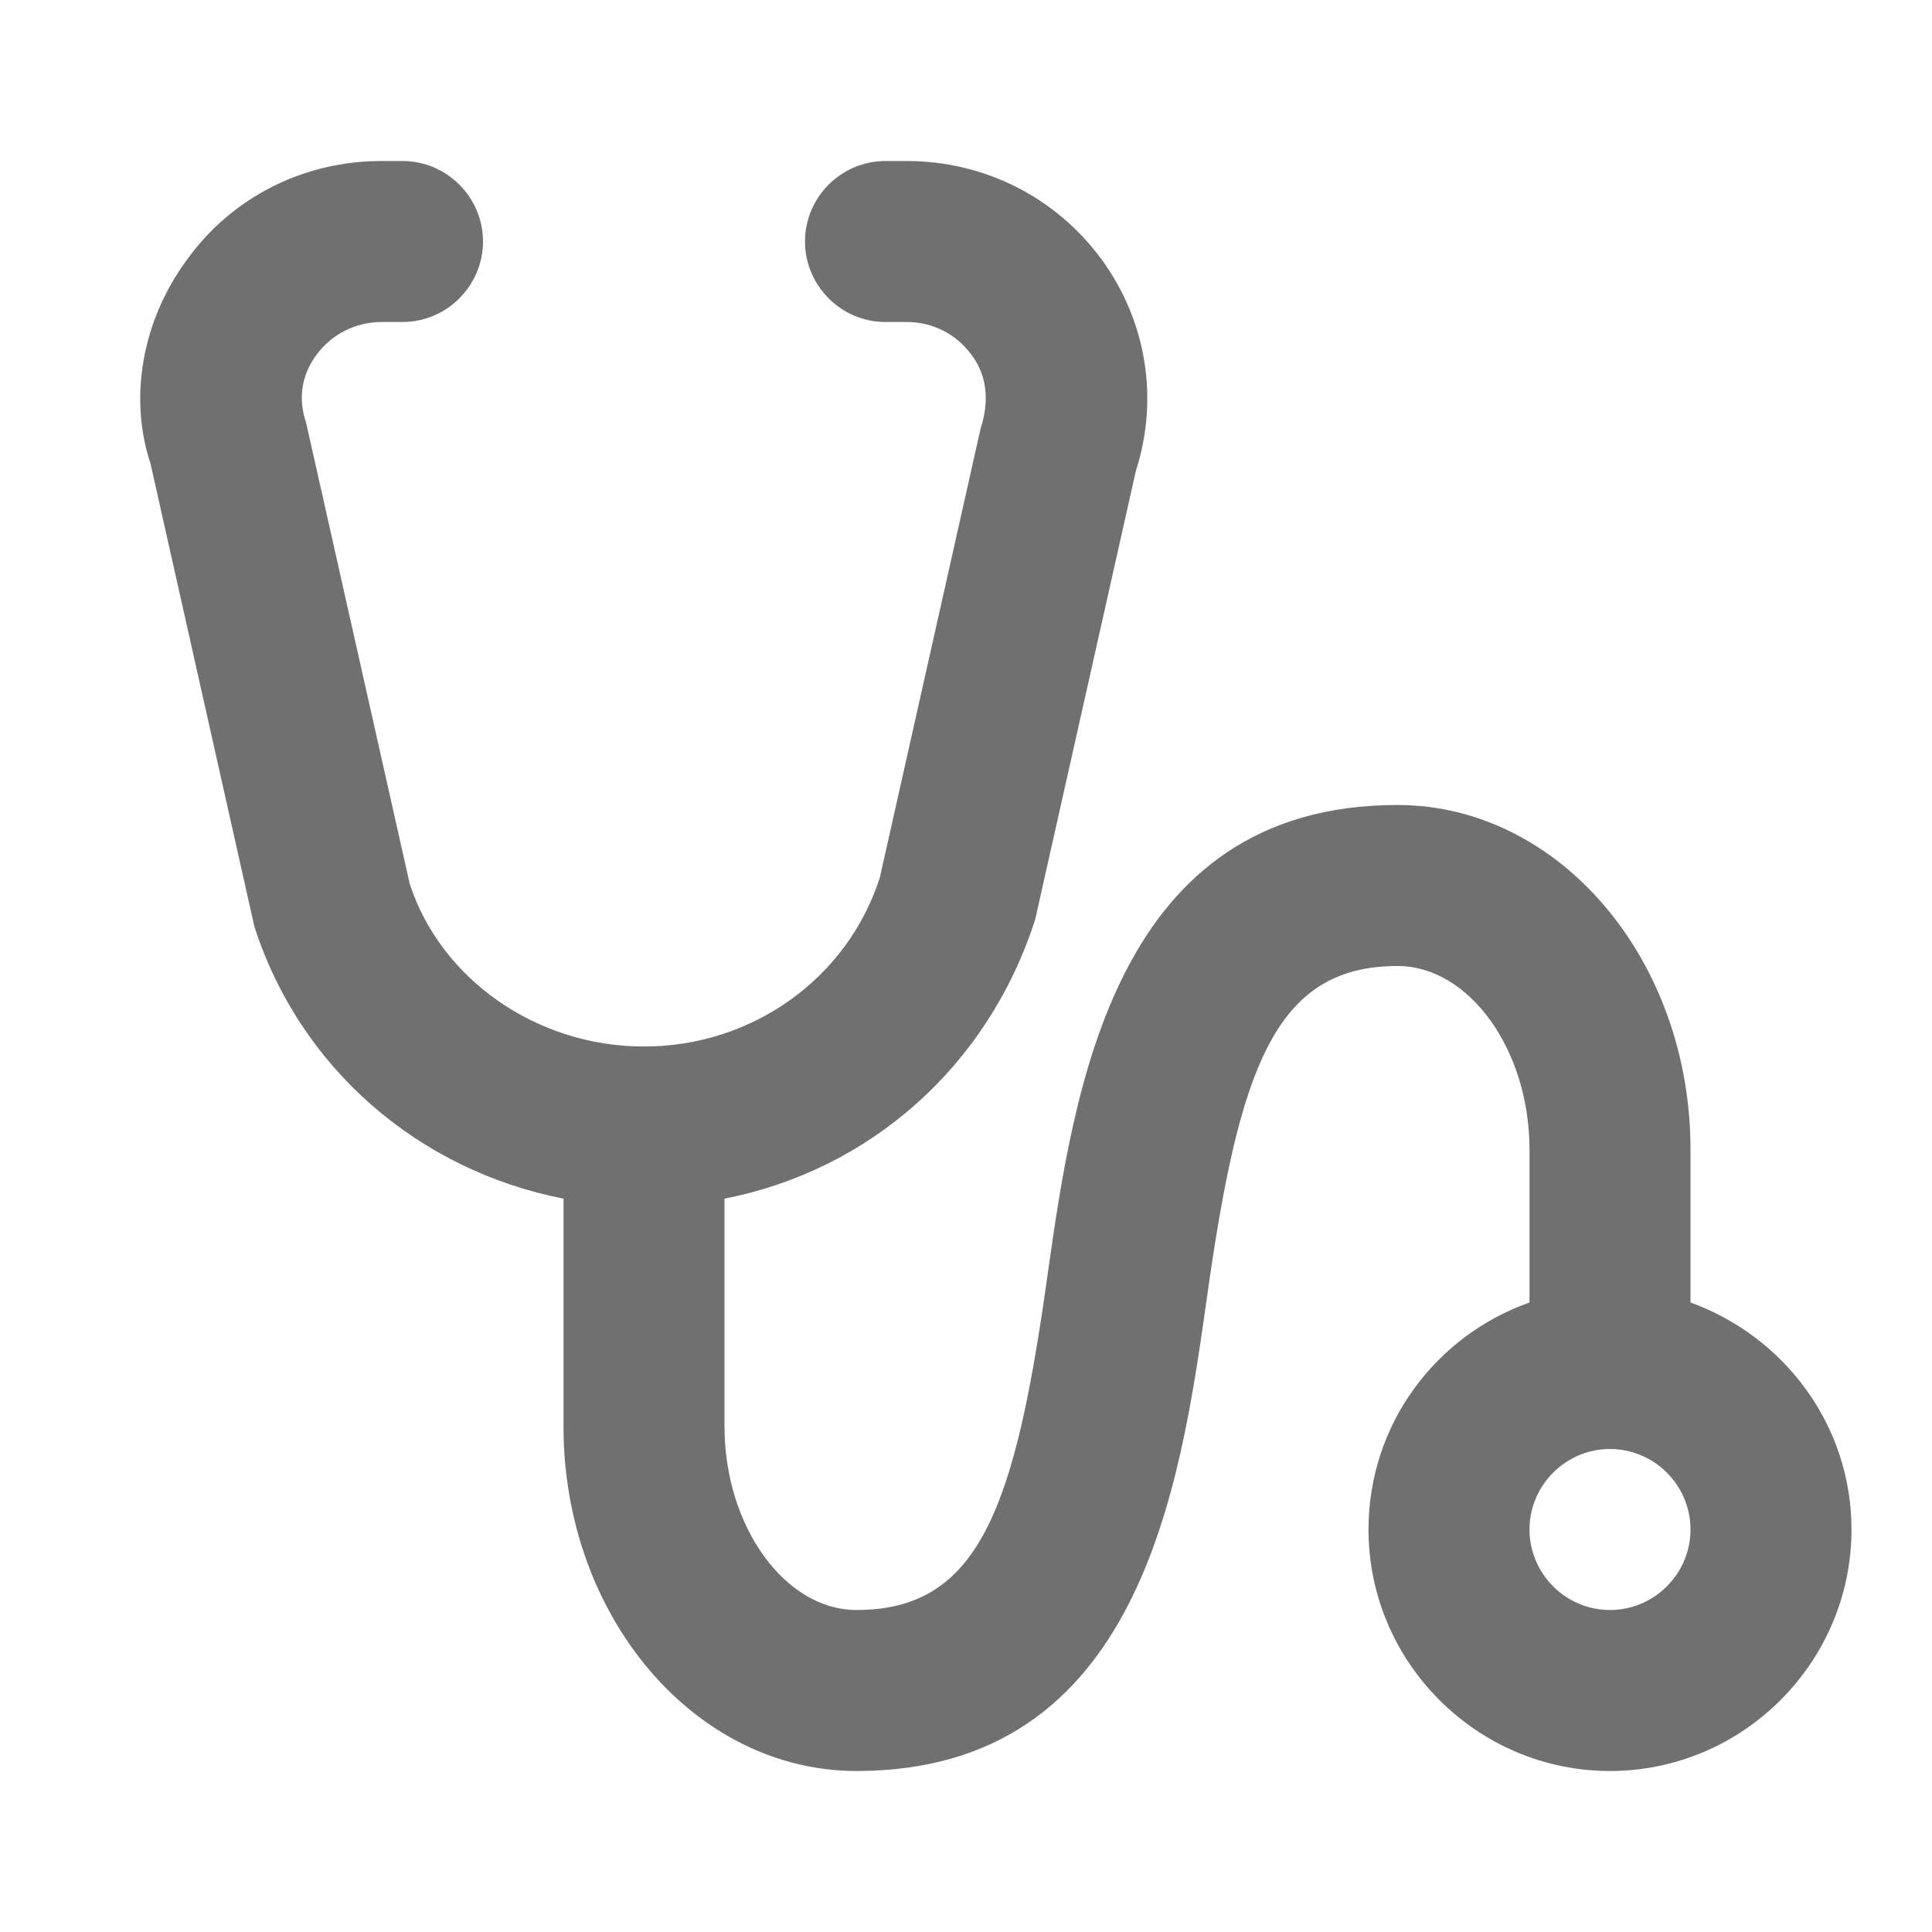 <svg width="24" height="24" viewBox="0 0 24 24" fill="none" xmlns="http://www.w3.org/2000/svg">
<path d="M21 16.18V14.28C21 11.92 19.37 10 17.36 10C13.84 10 13.34 13.53 13.01 15.86C12.61 18.72 12.17 20 10.64 20C9.75 20 9 18.96 9 17.72V14.89C10.79 14.54 12.27 13.26 12.86 11.42L14.11 5.85C14.4 4.95 14.24 3.99 13.69 3.23C13.12 2.45 12.23 2 11.26 2H11C10.45 2 10 2.45 10 3C10 3.55 10.45 4 11 4H11.26C11.59 4 11.88 4.15 12.07 4.41C12.25 4.65 12.3 4.96 12.18 5.33L10.93 10.9C10.53 12.15 9.35 13 8 13C6.65 13 5.47 12.15 5.09 10.98L3.8 5.24C3.7 4.95 3.75 4.65 3.93 4.41C4.12 4.15 4.42 4 4.74 4H5C5.55 4 6 3.55 6 3C6 2.45 5.55 2 5 2H4.74C3.77 2 2.88 2.45 2.32 3.23C1.76 3.99 1.6 4.95 1.87 5.76L3.16 11.51C3.73 13.28 5.21 14.54 7 14.89V17.72C7 20.08 8.63 22 10.64 22C14.16 22 14.66 18.47 14.99 16.14C15.39 13.28 15.83 12 17.36 12C18.25 12 19 13.04 19 14.28V16.18C17.84 16.59 17 17.69 17 19C17 20.65 18.35 22 20 22C21.65 22 23 20.65 23 19C23 17.7 22.16 16.6 21 16.18ZM20 20C19.45 20 19 19.55 19 19C19 18.45 19.45 18 20 18C20.55 18 21 18.45 21 19C21 19.55 20.55 20 20 20Z" fill="black" fill-opacity="0.56"/>
</svg>
